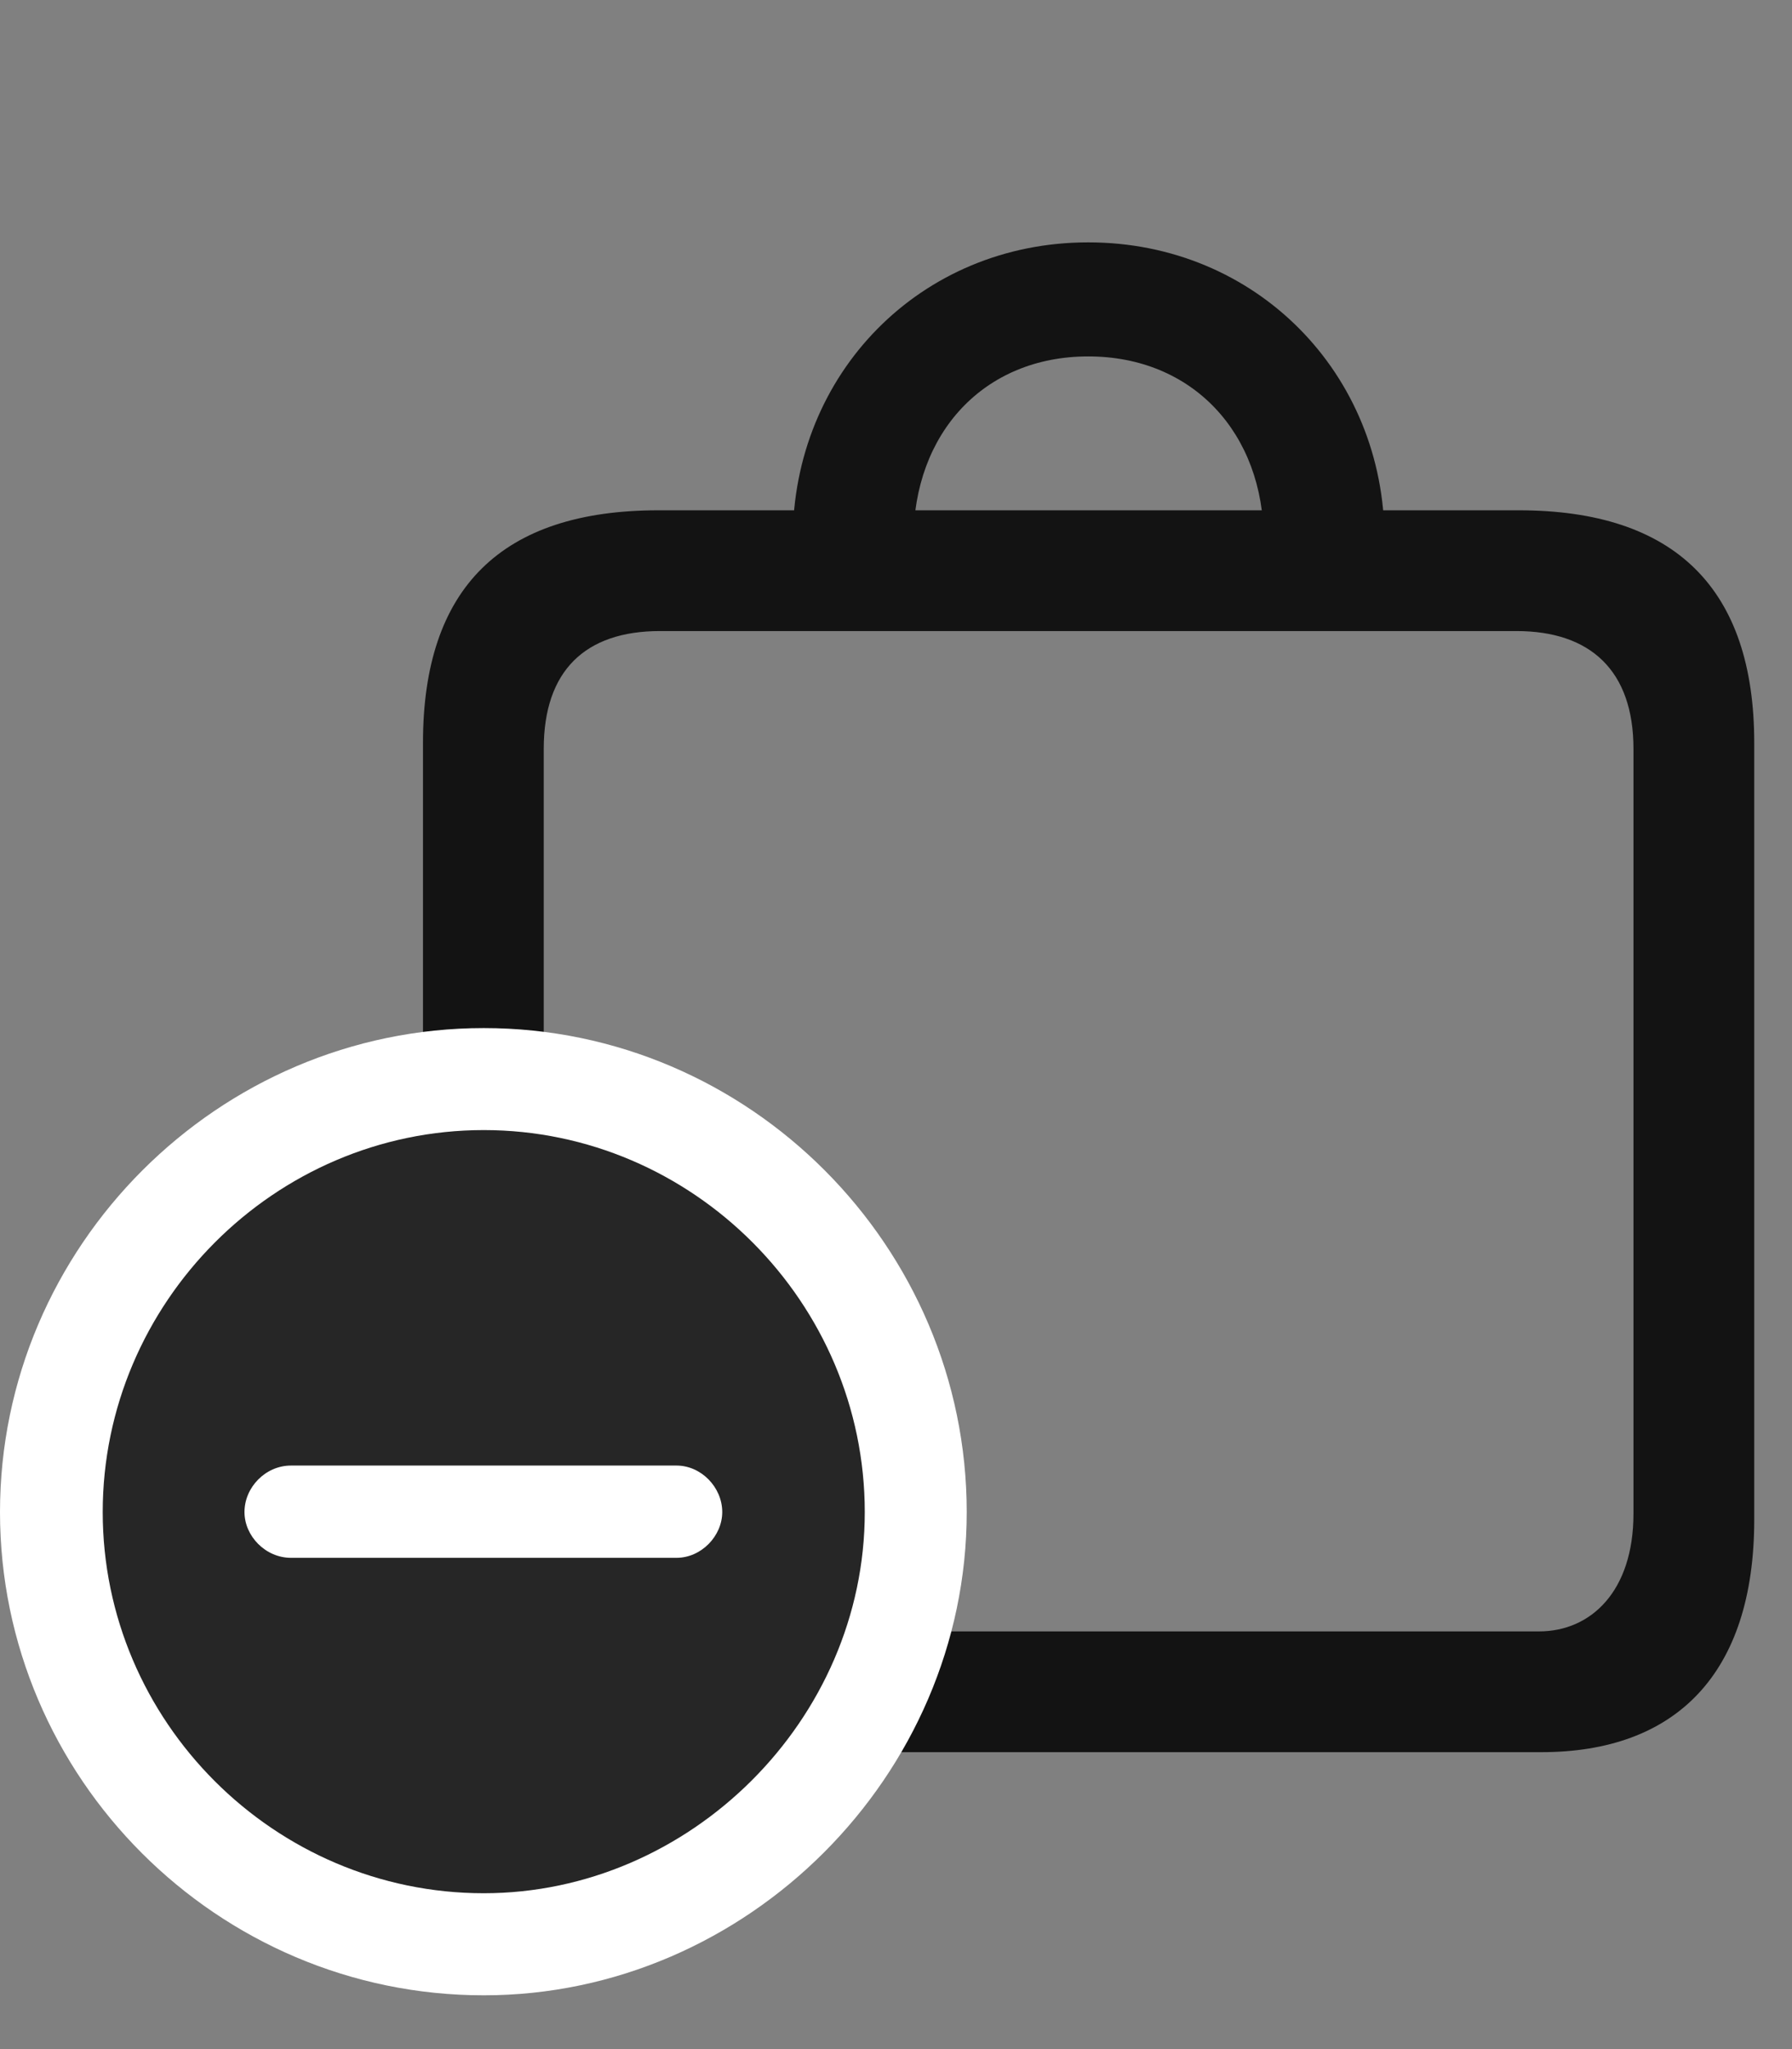 <svg width="28" height="32" viewBox="0 0 28 32" fill="none" xmlns="http://www.w3.org/2000/svg">
<rect x="0" y="0" width="28" height="32" fill="#808080" stroke="none"/>
<path d="M10.289 27.363H24.082C26.18 27.363 27.41 26.145 27.41 23.73V11.602C27.41 9.188 26.168 7.969 23.73 7.969H10.289C7.84 7.969 6.609 9.176 6.609 11.602V23.73C6.609 26.156 7.84 27.363 10.289 27.363ZM10.312 25.477C9.141 25.477 8.496 24.855 8.496 23.637V11.695C8.496 10.477 9.141 9.855 10.312 9.855H23.695C24.855 9.855 25.523 10.477 25.523 11.695V23.637C25.523 24.855 24.855 25.477 24.047 25.477H10.312ZM12.387 8.426L14.273 8.438C14.273 6.762 15.375 5.566 17.004 5.566C18.633 5.566 19.746 6.762 19.746 8.438L21.633 8.426C21.633 5.836 19.629 3.785 17.004 3.785C14.379 3.785 12.387 5.836 12.387 8.426Z" fill="black" fill-opacity="0.85"/>
<path d="M7.559 31.16C11.672 31.16 15.105 27.727 15.105 23.613C15.105 19.465 11.707 16.055 7.559 16.055C3.41 16.055 0 19.465 0 23.613C0 27.762 3.398 31.16 7.559 31.16Z" fill="white"/>
<path d="M7.559 29.566C10.781 29.566 13.512 26.859 13.512 23.613C13.512 20.344 10.828 17.648 7.559 17.648C4.289 17.648 1.605 20.344 1.605 23.613C1.605 26.883 4.289 29.566 7.559 29.566Z" fill="black" fill-opacity="0.85"/>
<path d="M4.547 24.328C4.148 24.328 3.82 23.988 3.82 23.613C3.82 23.227 4.148 22.887 4.547 22.887H10.57C10.957 22.887 11.285 23.227 11.285 23.613C11.285 23.988 10.957 24.328 10.57 24.328H4.547Z" fill="white"/>
</svg>
